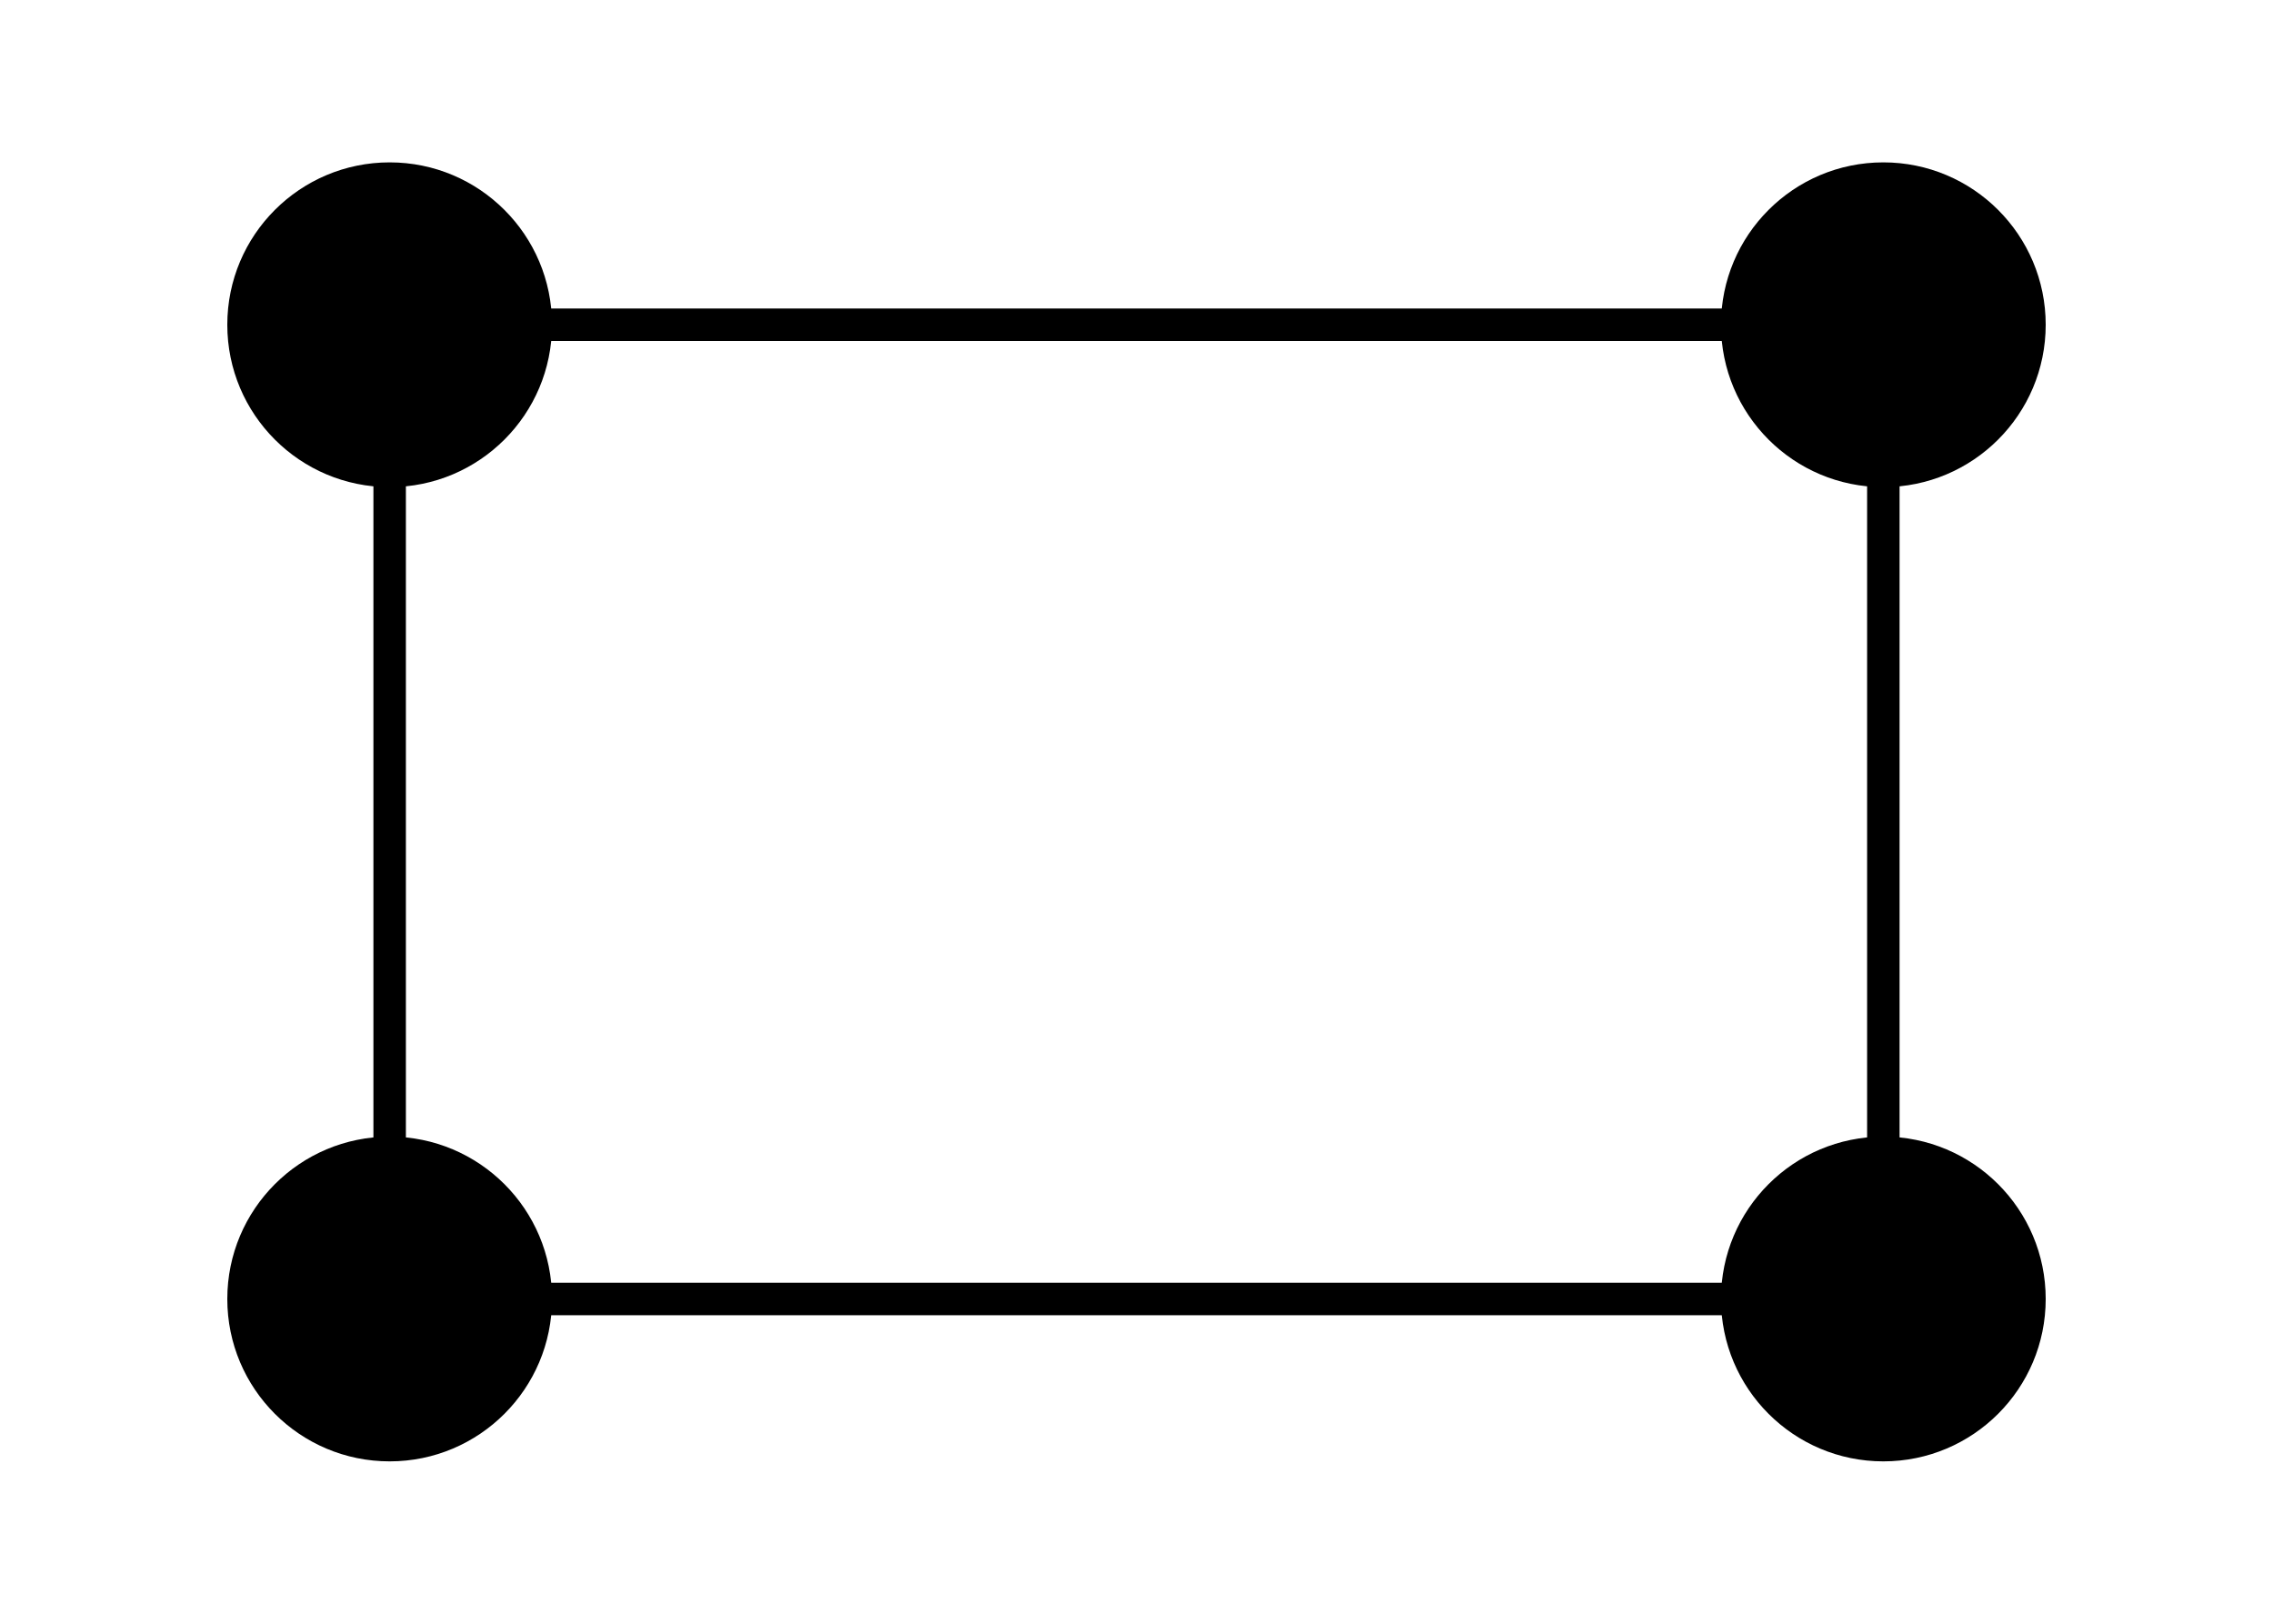 <?xml version="1.0" encoding="UTF-8"?>
<svg viewBox="0 0 70 50">
  <g>
    <rect x="12" y="10" width="46" height="30" fill="none" stroke="black" />
    <g class="handles" fill="black">
      <circle cx="12" cy="10" r="5"/>
      <circle cx="58" cy="10" r="5"/>
      <circle cx="12" cy="40" r="5"/>
      <circle cx="58" cy="40" r="5"/>
    </g>
  </g>
</svg>
